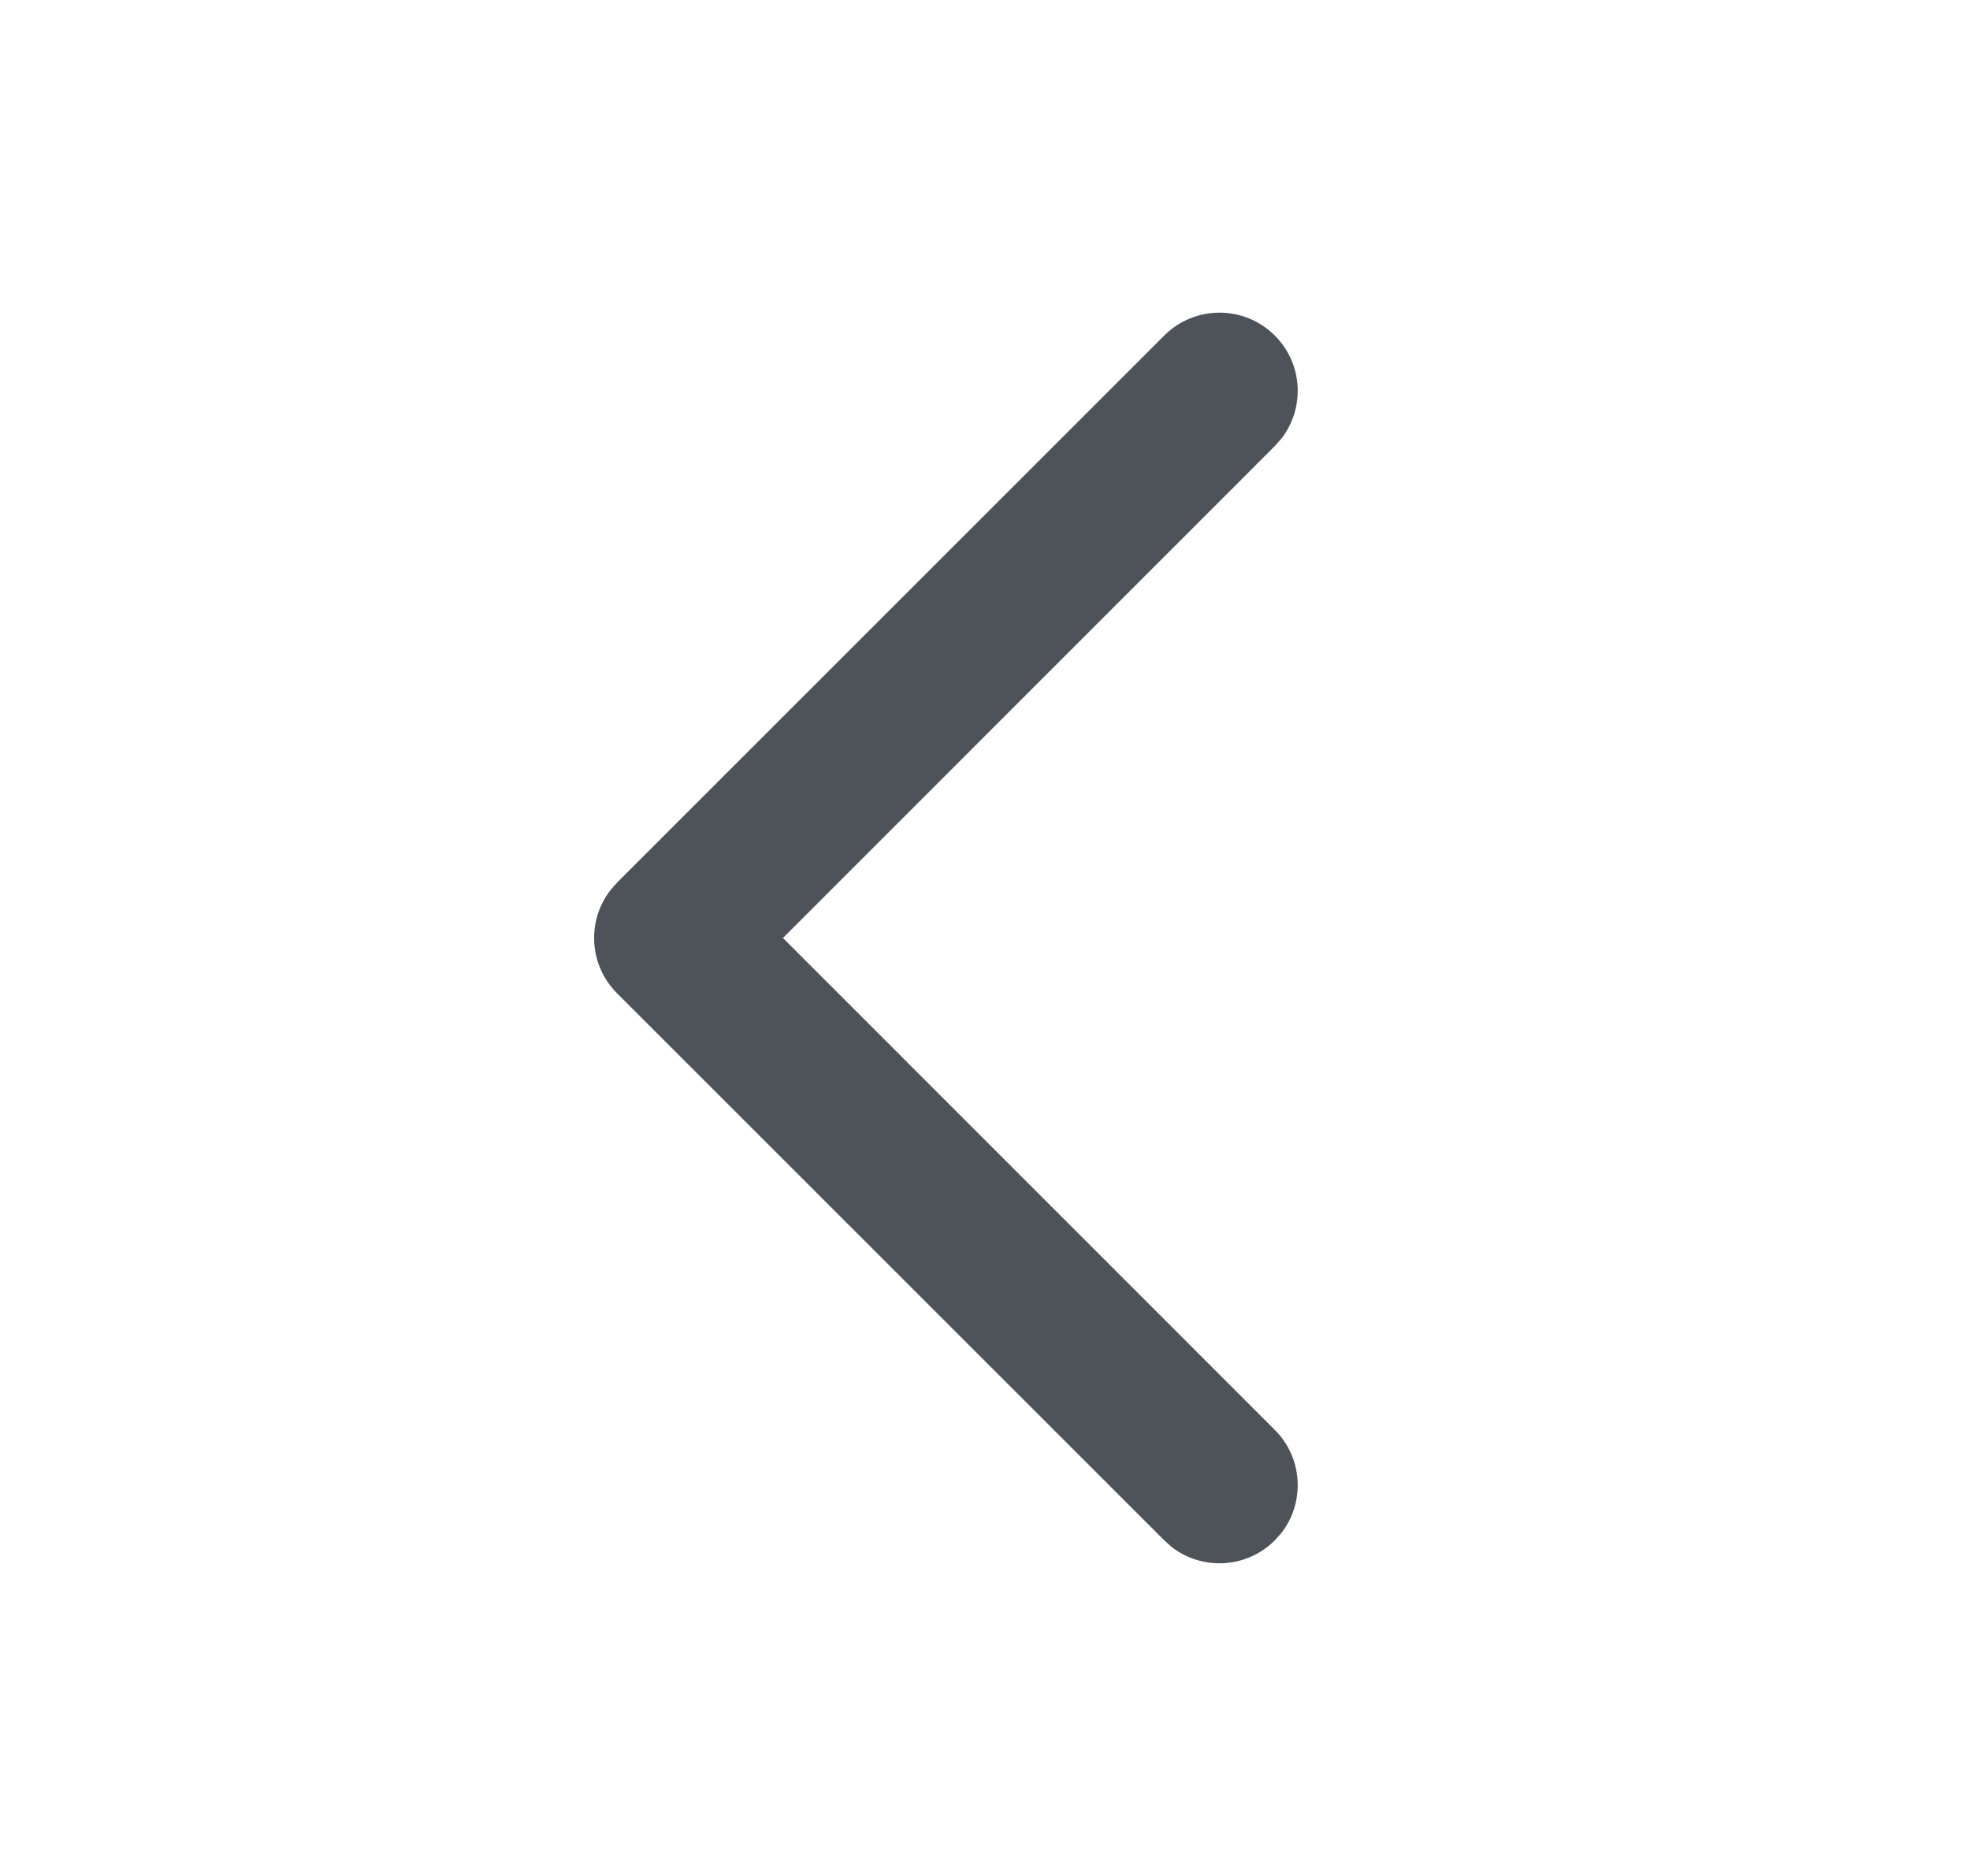 <svg width="21" height="20" viewBox="0 0 21 20" fill="none" xmlns="http://www.w3.org/2000/svg">
<path fill-rule="evenodd" clip-rule="evenodd" d="M13.589 3.577C13.89 3.877 13.913 4.35 13.659 4.677L13.589 4.756L8.346 10L13.589 15.244C13.89 15.544 13.913 16.017 13.659 16.344L13.589 16.422C13.289 16.723 12.816 16.746 12.489 16.492L12.411 16.422L6.577 10.589C6.277 10.289 6.254 9.816 6.508 9.489L6.577 9.41L12.411 3.577C12.736 3.252 13.264 3.252 13.589 3.577Z" fill="#4E5359"/>
</svg>
